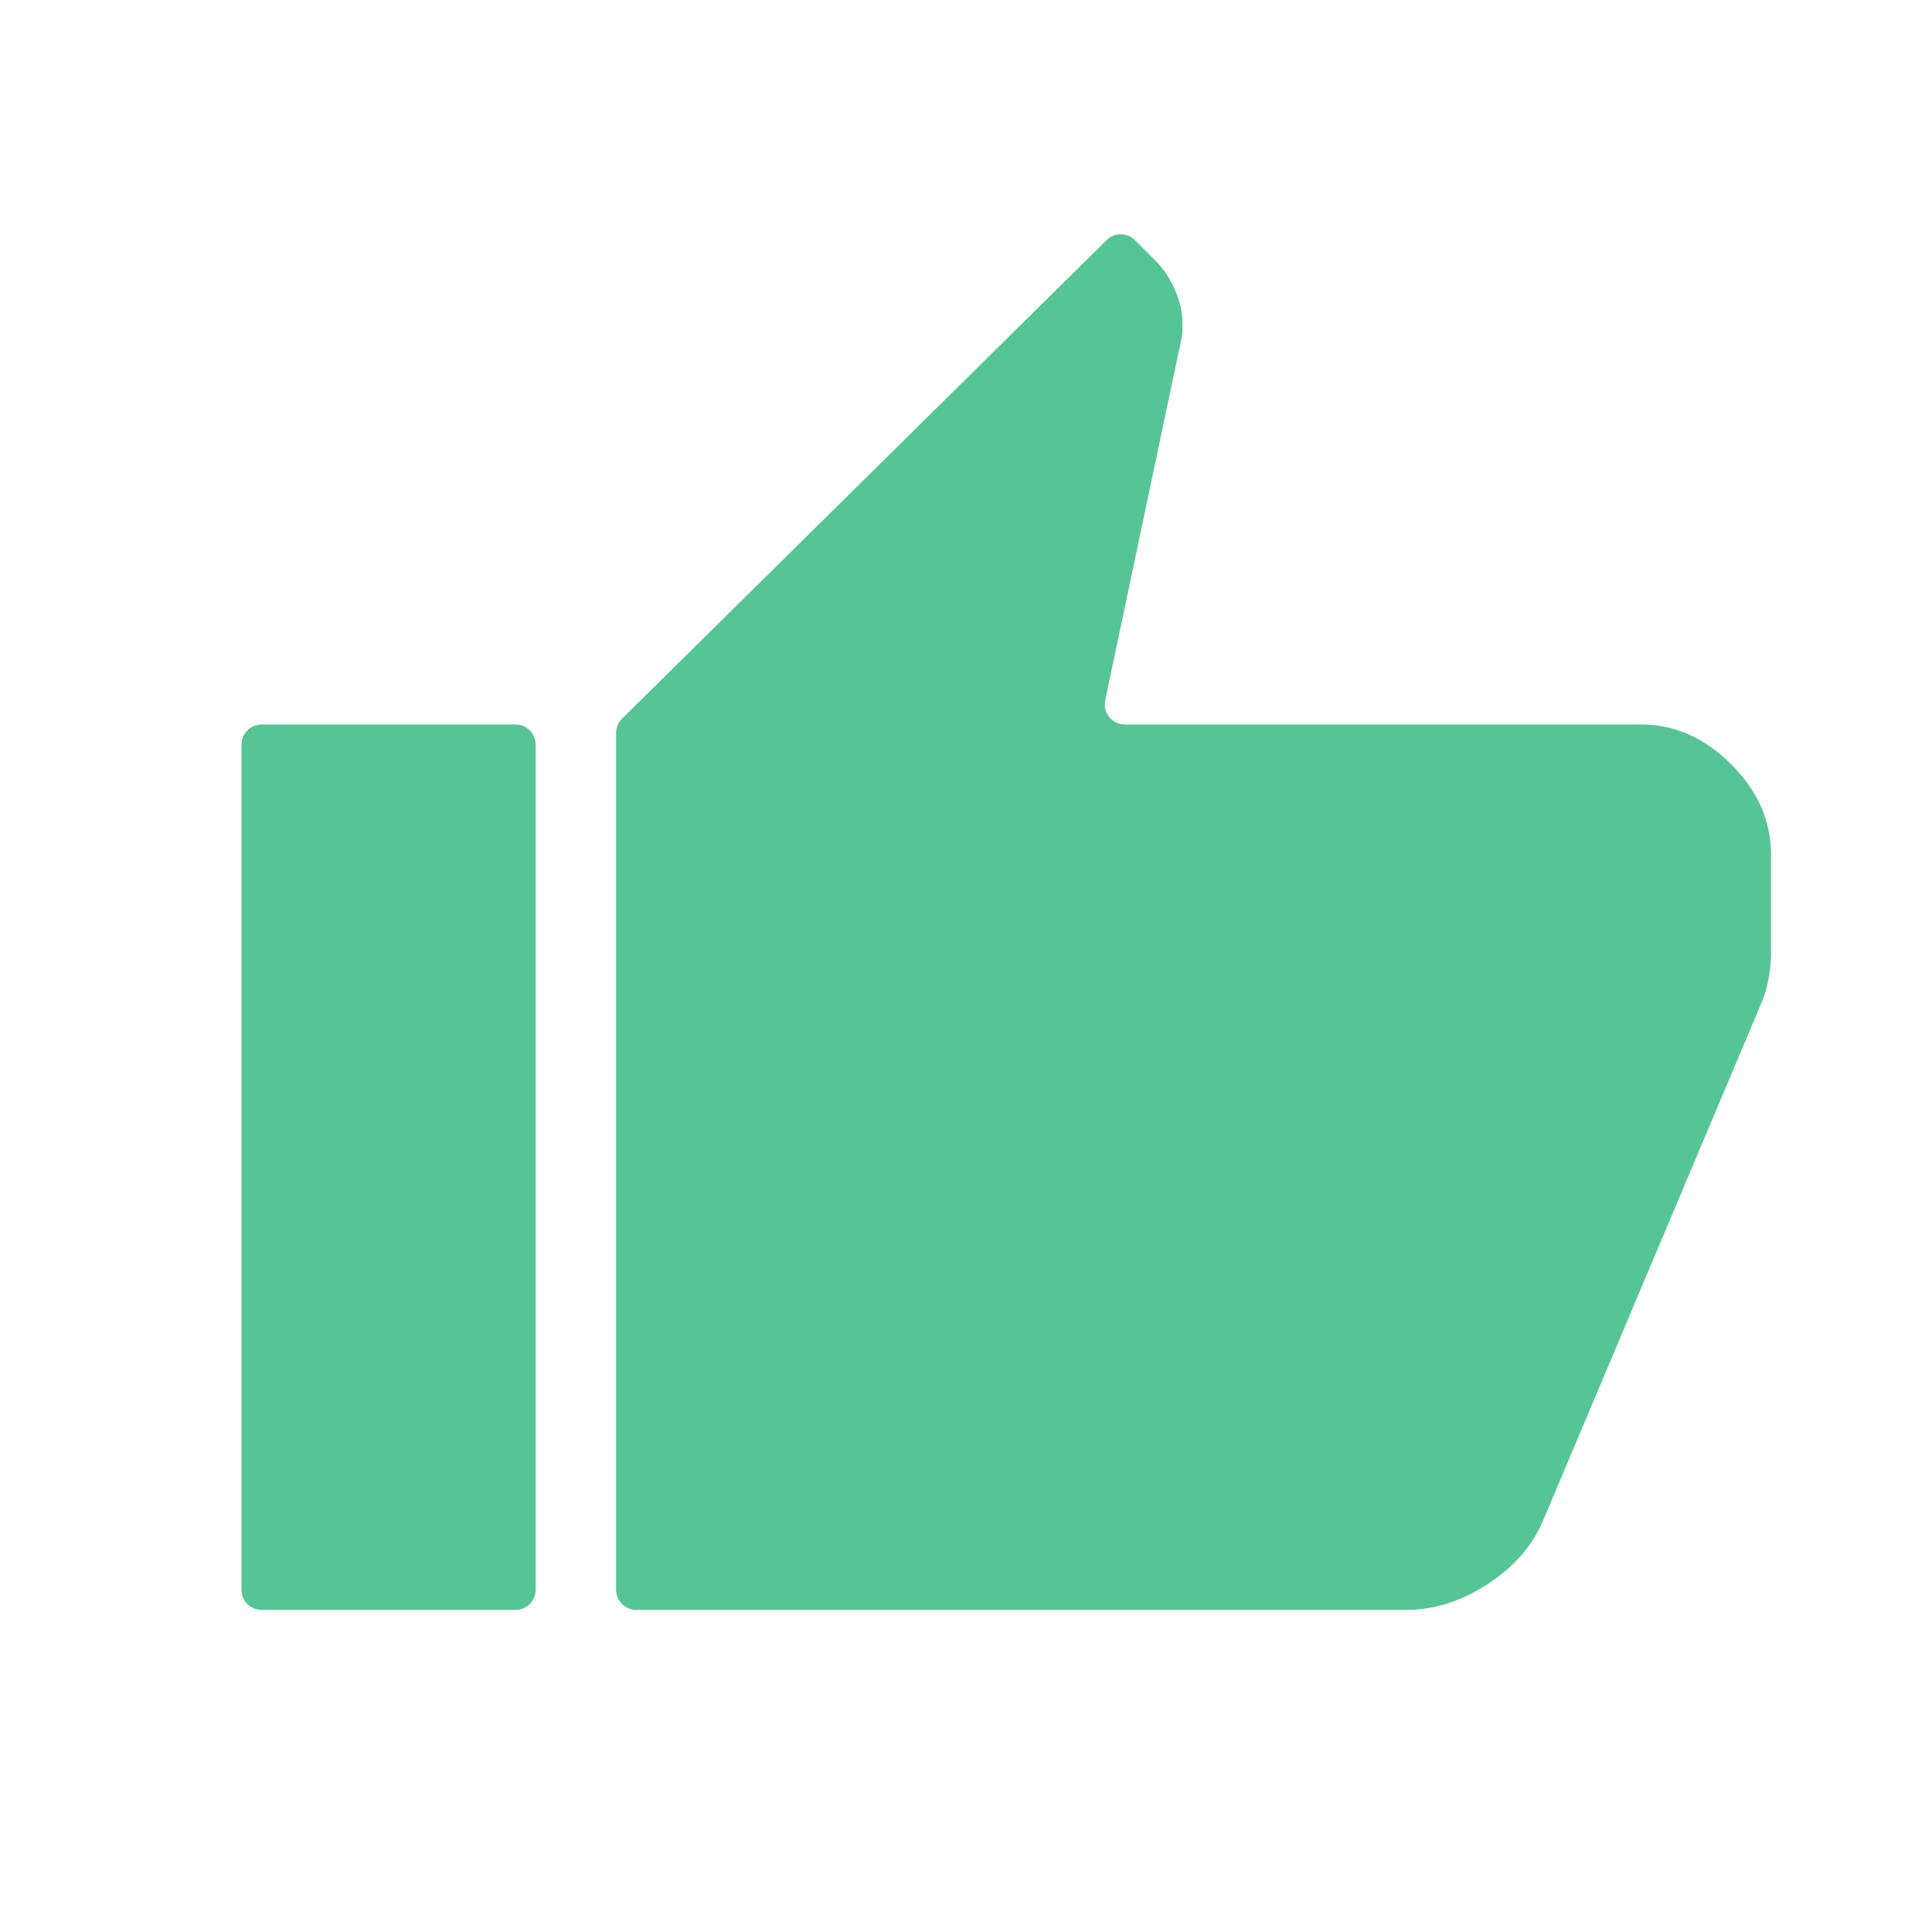 <svg width="20" height="20" viewBox="0 0 20 20" fill="none" xmlns="http://www.w3.org/2000/svg">
<path d="M14.552 16.666H6.587C6.472 16.666 6.378 16.573 6.378 16.458V7.587C6.378 7.531 6.401 7.478 6.44 7.439L11.456 2.485C11.537 2.405 11.669 2.405 11.75 2.487L11.971 2.708C12.047 2.784 12.111 2.882 12.162 3C12.214 3.118 12.24 3.227 12.24 3.327V3.436C12.24 3.451 12.239 3.465 12.236 3.479L11.441 7.249C11.413 7.378 11.512 7.5 11.644 7.5H16.988C17.336 7.5 17.647 7.637 17.921 7.912C18.196 8.186 18.333 8.497 18.333 8.846V9.872C18.333 9.948 18.326 10.03 18.31 10.12C18.294 10.21 18.271 10.293 18.24 10.368L15.965 15.762C15.851 16.019 15.658 16.234 15.387 16.407C15.117 16.58 14.839 16.666 14.552 16.666ZM5.337 7.5C5.452 7.5 5.545 7.593 5.545 7.708V16.458C5.545 16.573 5.452 16.666 5.337 16.666H2.708C2.593 16.666 2.5 16.573 2.5 16.458V7.708C2.5 7.593 2.593 7.5 2.708 7.5H5.337Z" fill="#56C595"/>
</svg>
